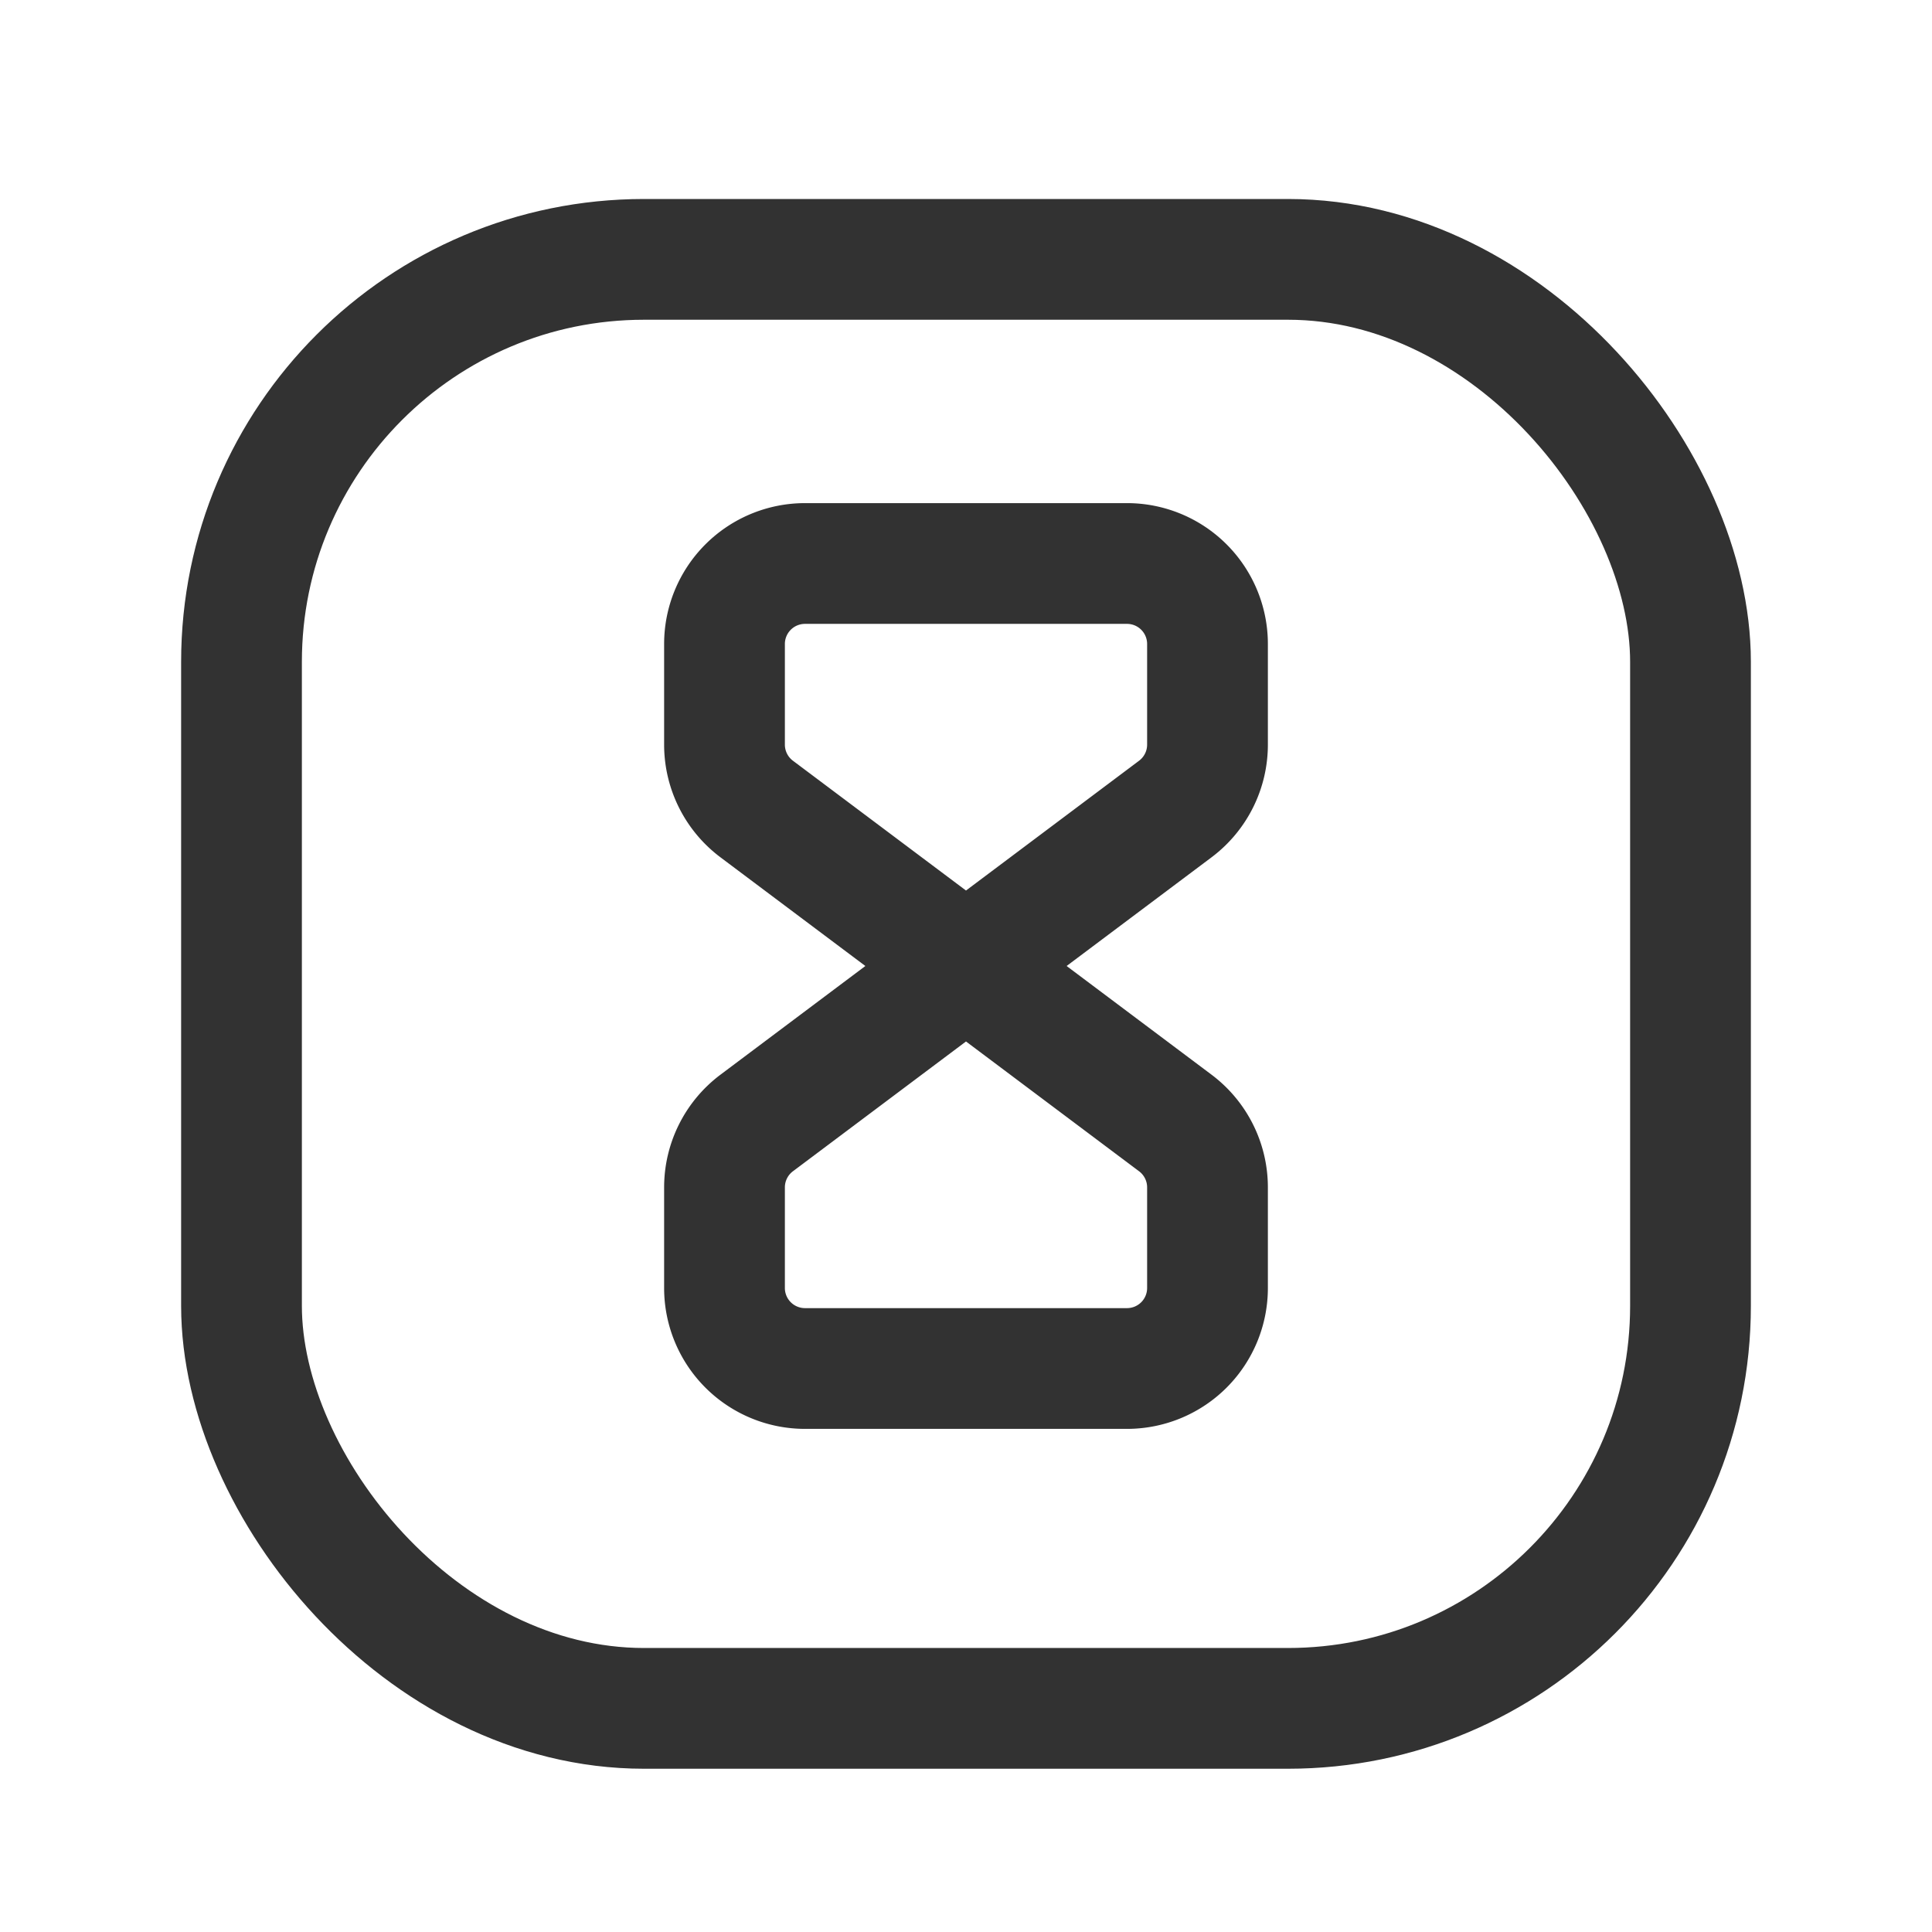 <svg xmlns="http://www.w3.org/2000/svg" viewBox="0 0 24 24"><rect width="24" height="24" fill="none"/><rect x="3" y="3.222" width="18" height="18" rx="5" stroke-width="1.5" stroke="#323232" stroke-linecap="round" stroke-linejoin="round" fill="none"/><path d="M12,12,9.4,13.95a1,1,0,0,0-.4.8V16a1,1,0,0,0,1,1h4a1,1,0,0,0,1-1V14.75a1,1,0,0,0-.4-.8Z" fill="none" stroke="#323232" stroke-linecap="round" stroke-linejoin="round" stroke-width="1.5"/><path d="M12,12l2.6-1.95a1,1,0,0,0,.4-.8V8a1,1,0,0,0-1-1H10A1,1,0,0,0,9,8V9.25a1,1,0,0,0,.4.8Z" fill="none" stroke="#323232" stroke-linecap="round" stroke-linejoin="round" stroke-width="1.5"/></svg>